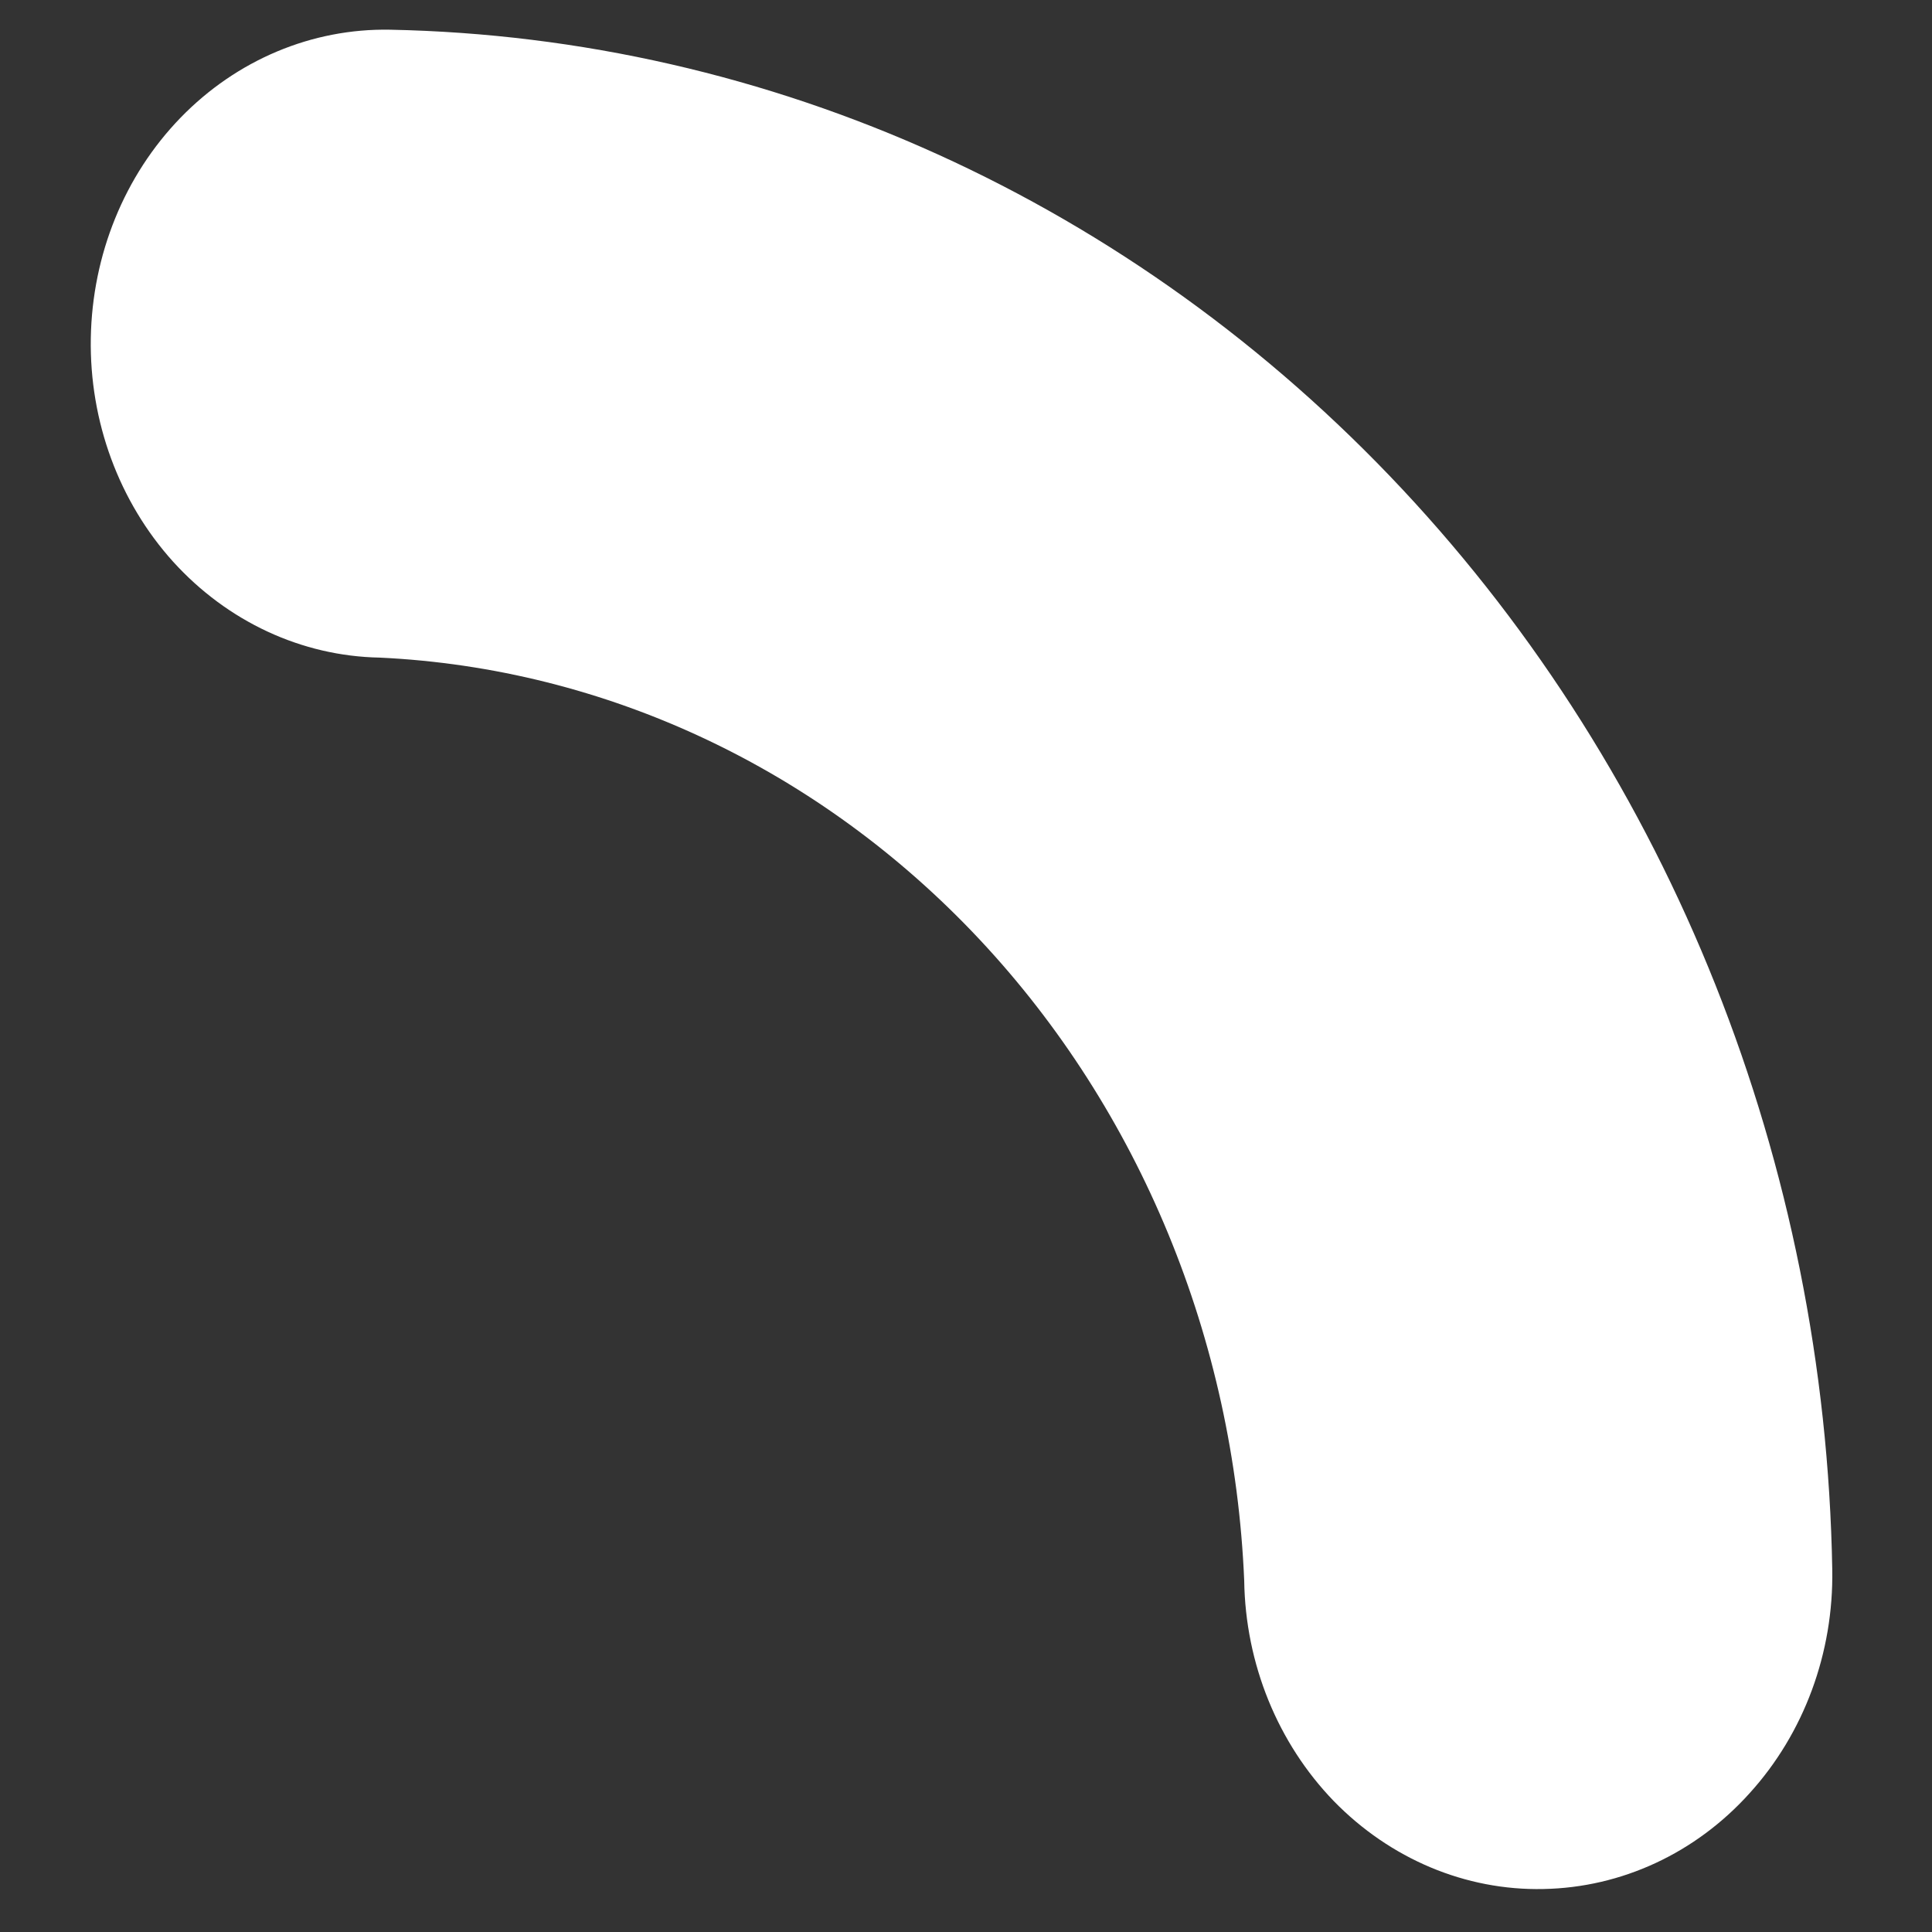 <?xml version="1.0" encoding="UTF-8" standalone="no"?><svg width='8' height='8' viewBox='0 0 8 8' fill='none' xmlns='http://www.w3.org/2000/svg'>
<rect x="0" y="0" width="8" height="8" fill="#333333" stroke="none"/>
<path d='M5.806 2.025C4.692 0.835 3.19 0.154 1.615 0.123C1.292 0.117 0.98 0.248 0.748 0.487C0.515 0.727 0.382 1.055 0.376 1.4C0.37 1.745 0.493 2.078 0.717 2.326C0.942 2.574 1.249 2.717 1.572 2.723C2.508 2.767 3.395 3.184 4.057 3.891C4.72 4.599 5.11 5.546 5.152 6.545C5.157 6.89 5.291 7.218 5.523 7.458C5.756 7.697 6.068 7.829 6.391 7.822C6.714 7.816 7.021 7.674 7.245 7.425C7.47 7.177 7.593 6.844 7.587 6.499C7.558 4.818 6.919 3.214 5.806 2.025V2.025Z' fill='white'/>
</svg>
